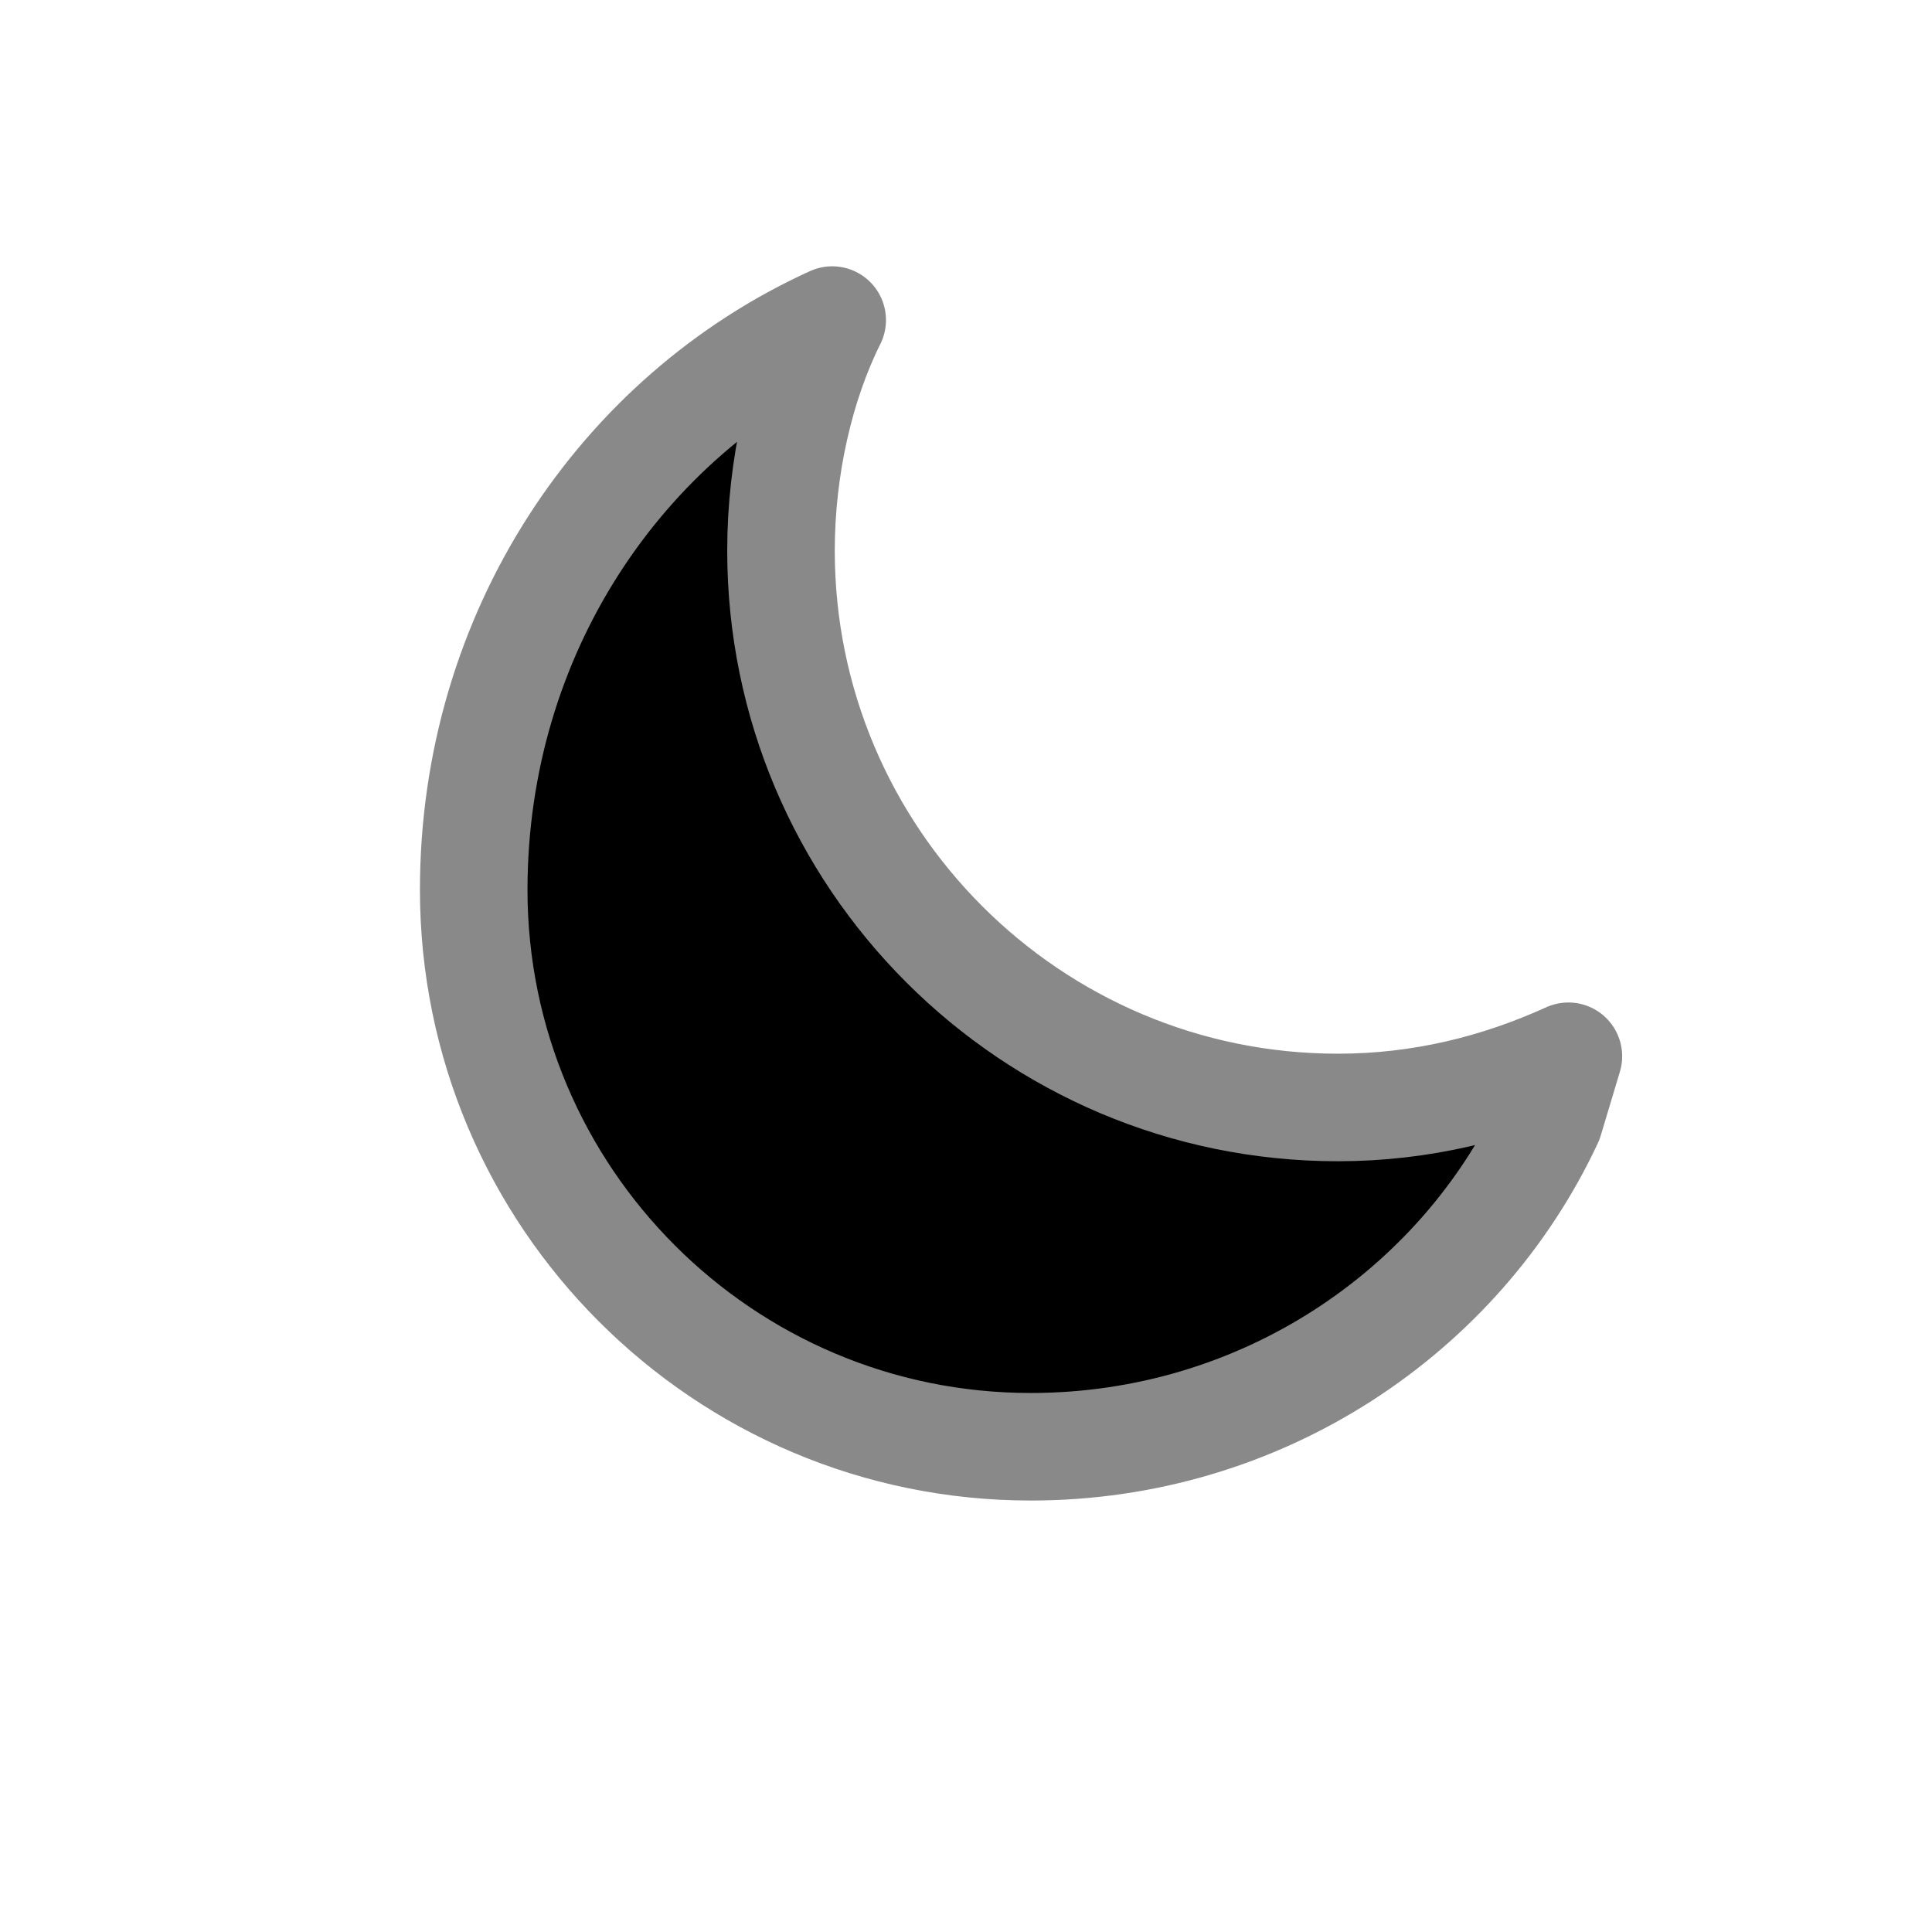<svg width="41" height="41" viewBox="-3 -3 30.18 30.18" xmlns="http://www.w3.org/2000/svg">
  <path d="M21.5,13.5c-1.1,0.5-2.3,0.8-3.6,0.8-4.8,0-8.7-3.9-8.7-8.7,0-1.3,0.3-2.6,0.8-3.6-3.3,1.5-5.6,4.9-5.6,8.9,0,4.8,3.9,8.7,8.7,8.7,3.6,0,6.7-2.1,8.1-5.1Z" stroke="#898989" stroke-width="1.68" stroke-linecap="round" stroke-linejoin="round"/>
</svg>
